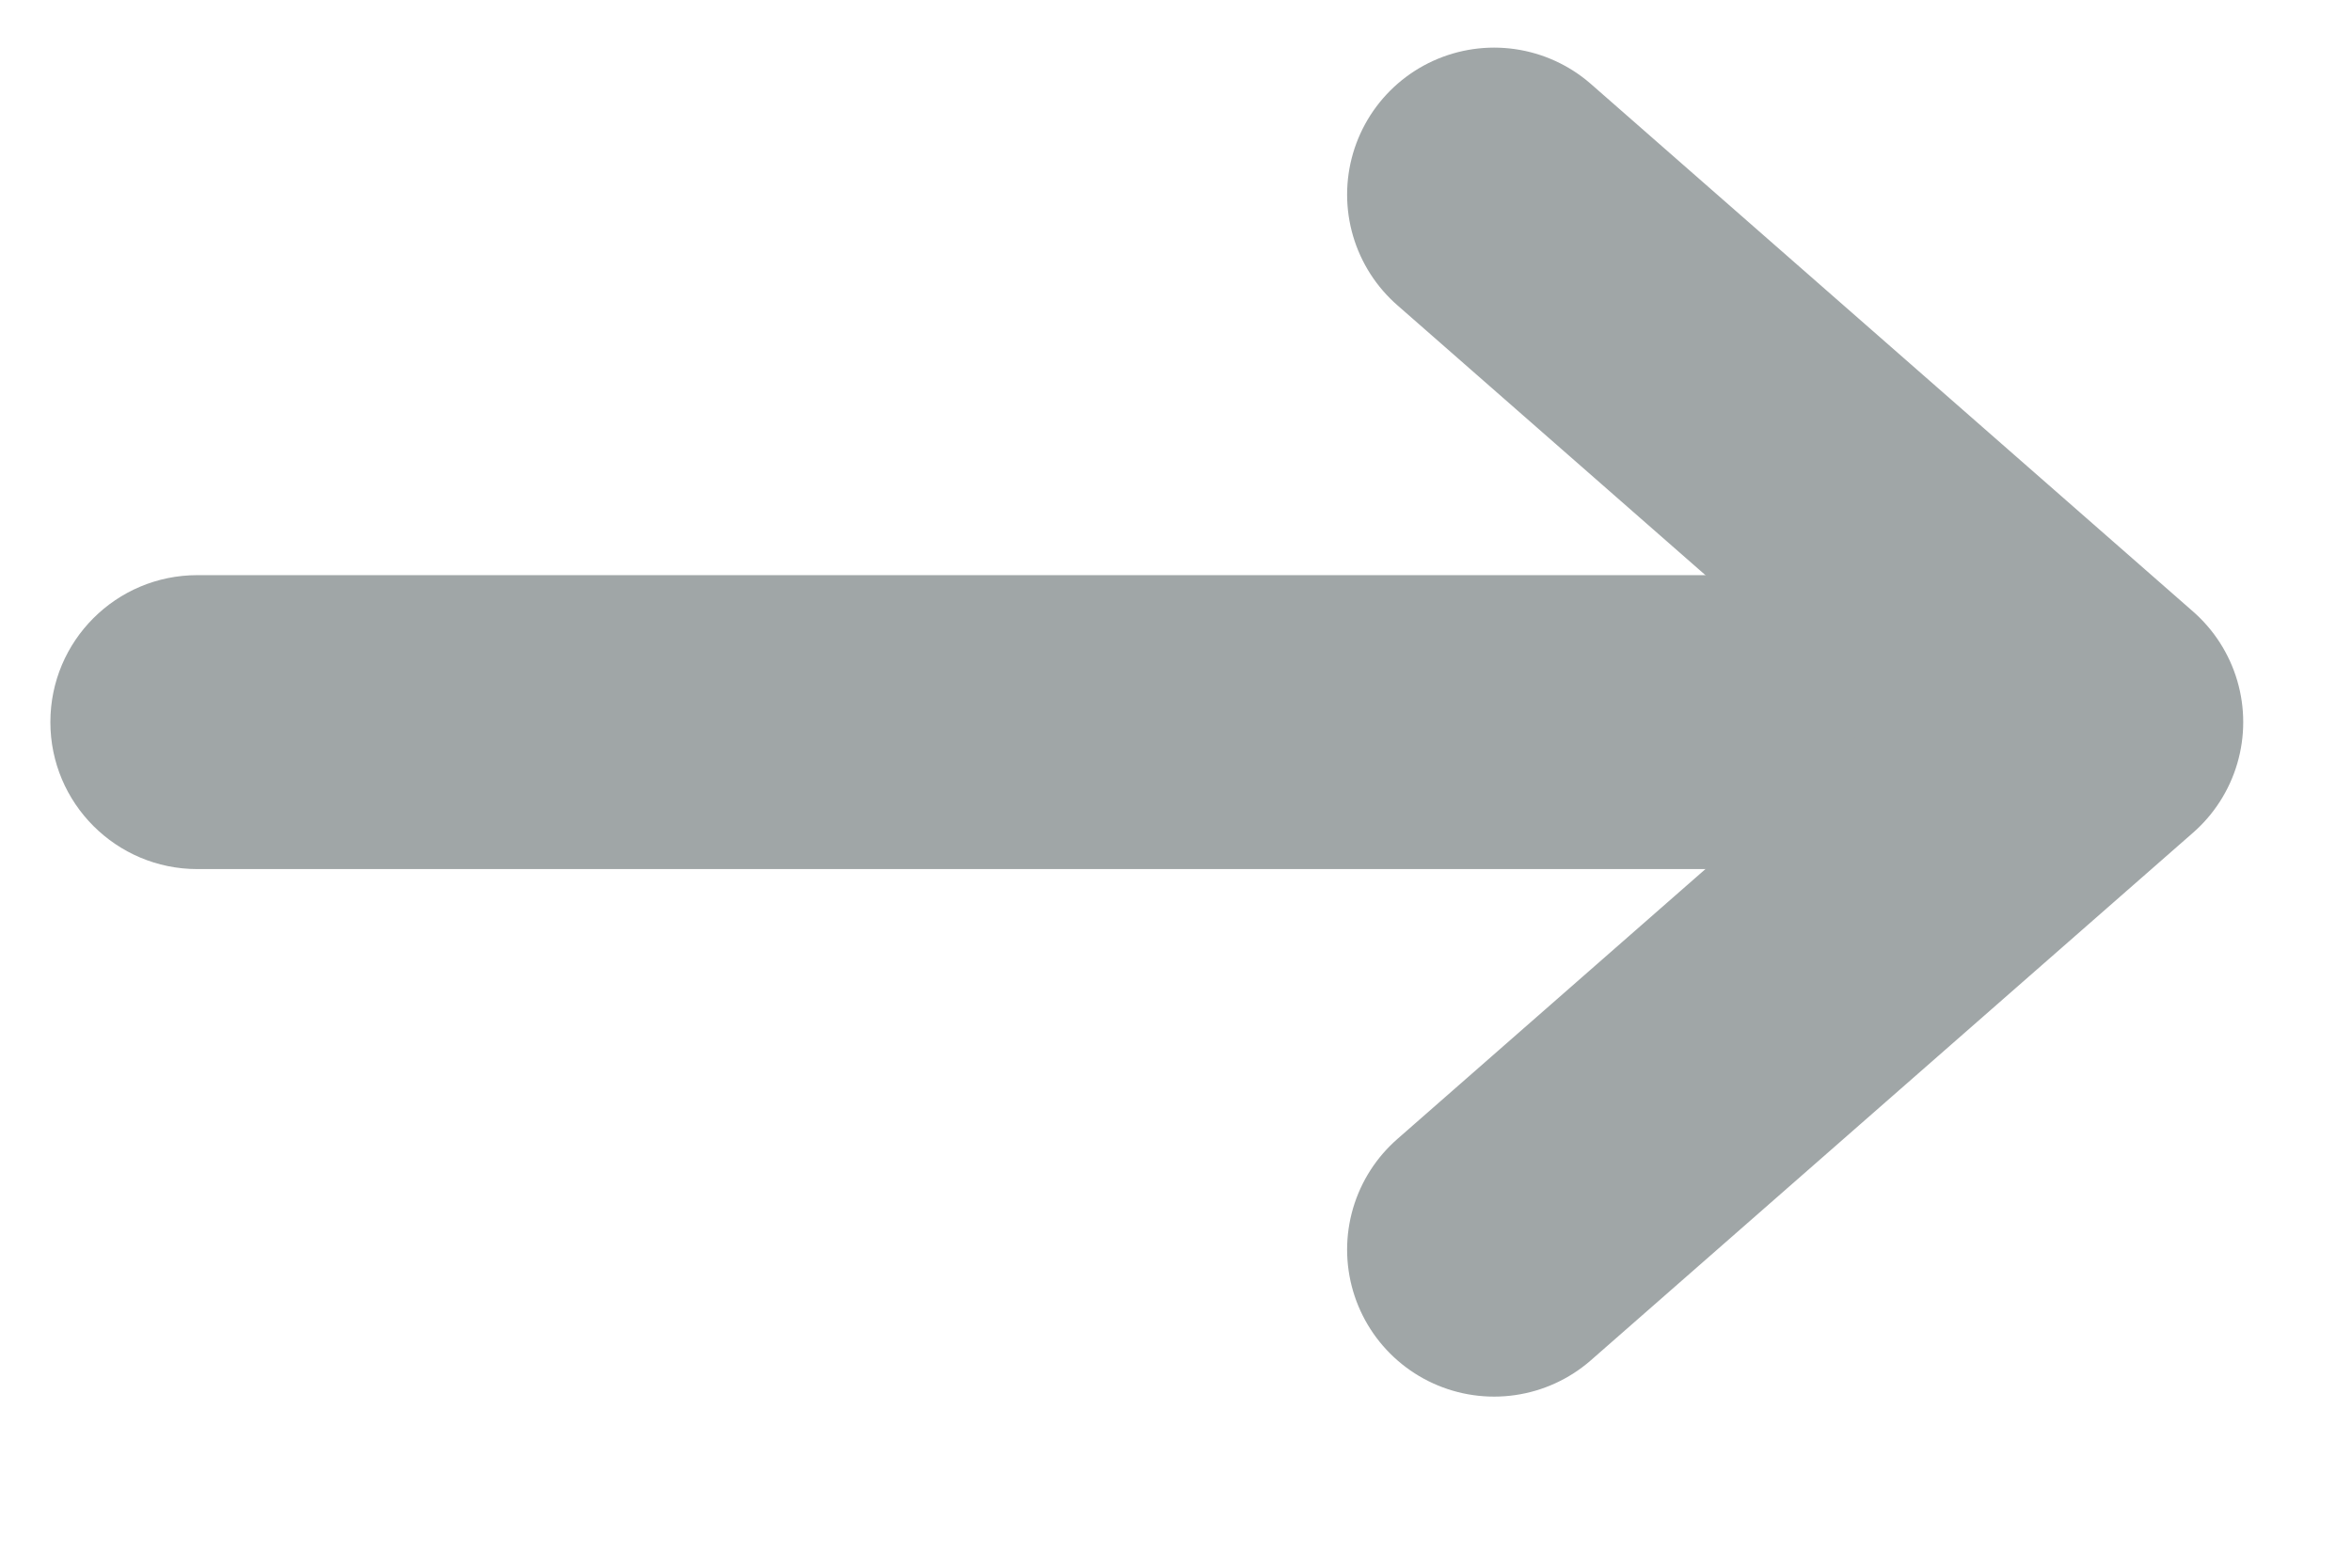 <svg width="12" height="8" viewBox="0 0 12 8" fill="none" xmlns="http://www.w3.org/2000/svg">
<path d="M1.007 2.935C0.593 2.935 0.257 3.27 0.257 3.685C0.257 4.099 0.593 4.435 1.007 4.435V2.935ZM10.361 2.935L1.007 2.935V4.435L10.361 4.435V2.935Z" fill="#A0A6A7"/>
<path d="M7.623 0.993L10.695 3.685L7.623 6.377" stroke="#A0A6A7" stroke-width="1.5" stroke-linecap="round" stroke-linejoin="round"/>
</svg>
